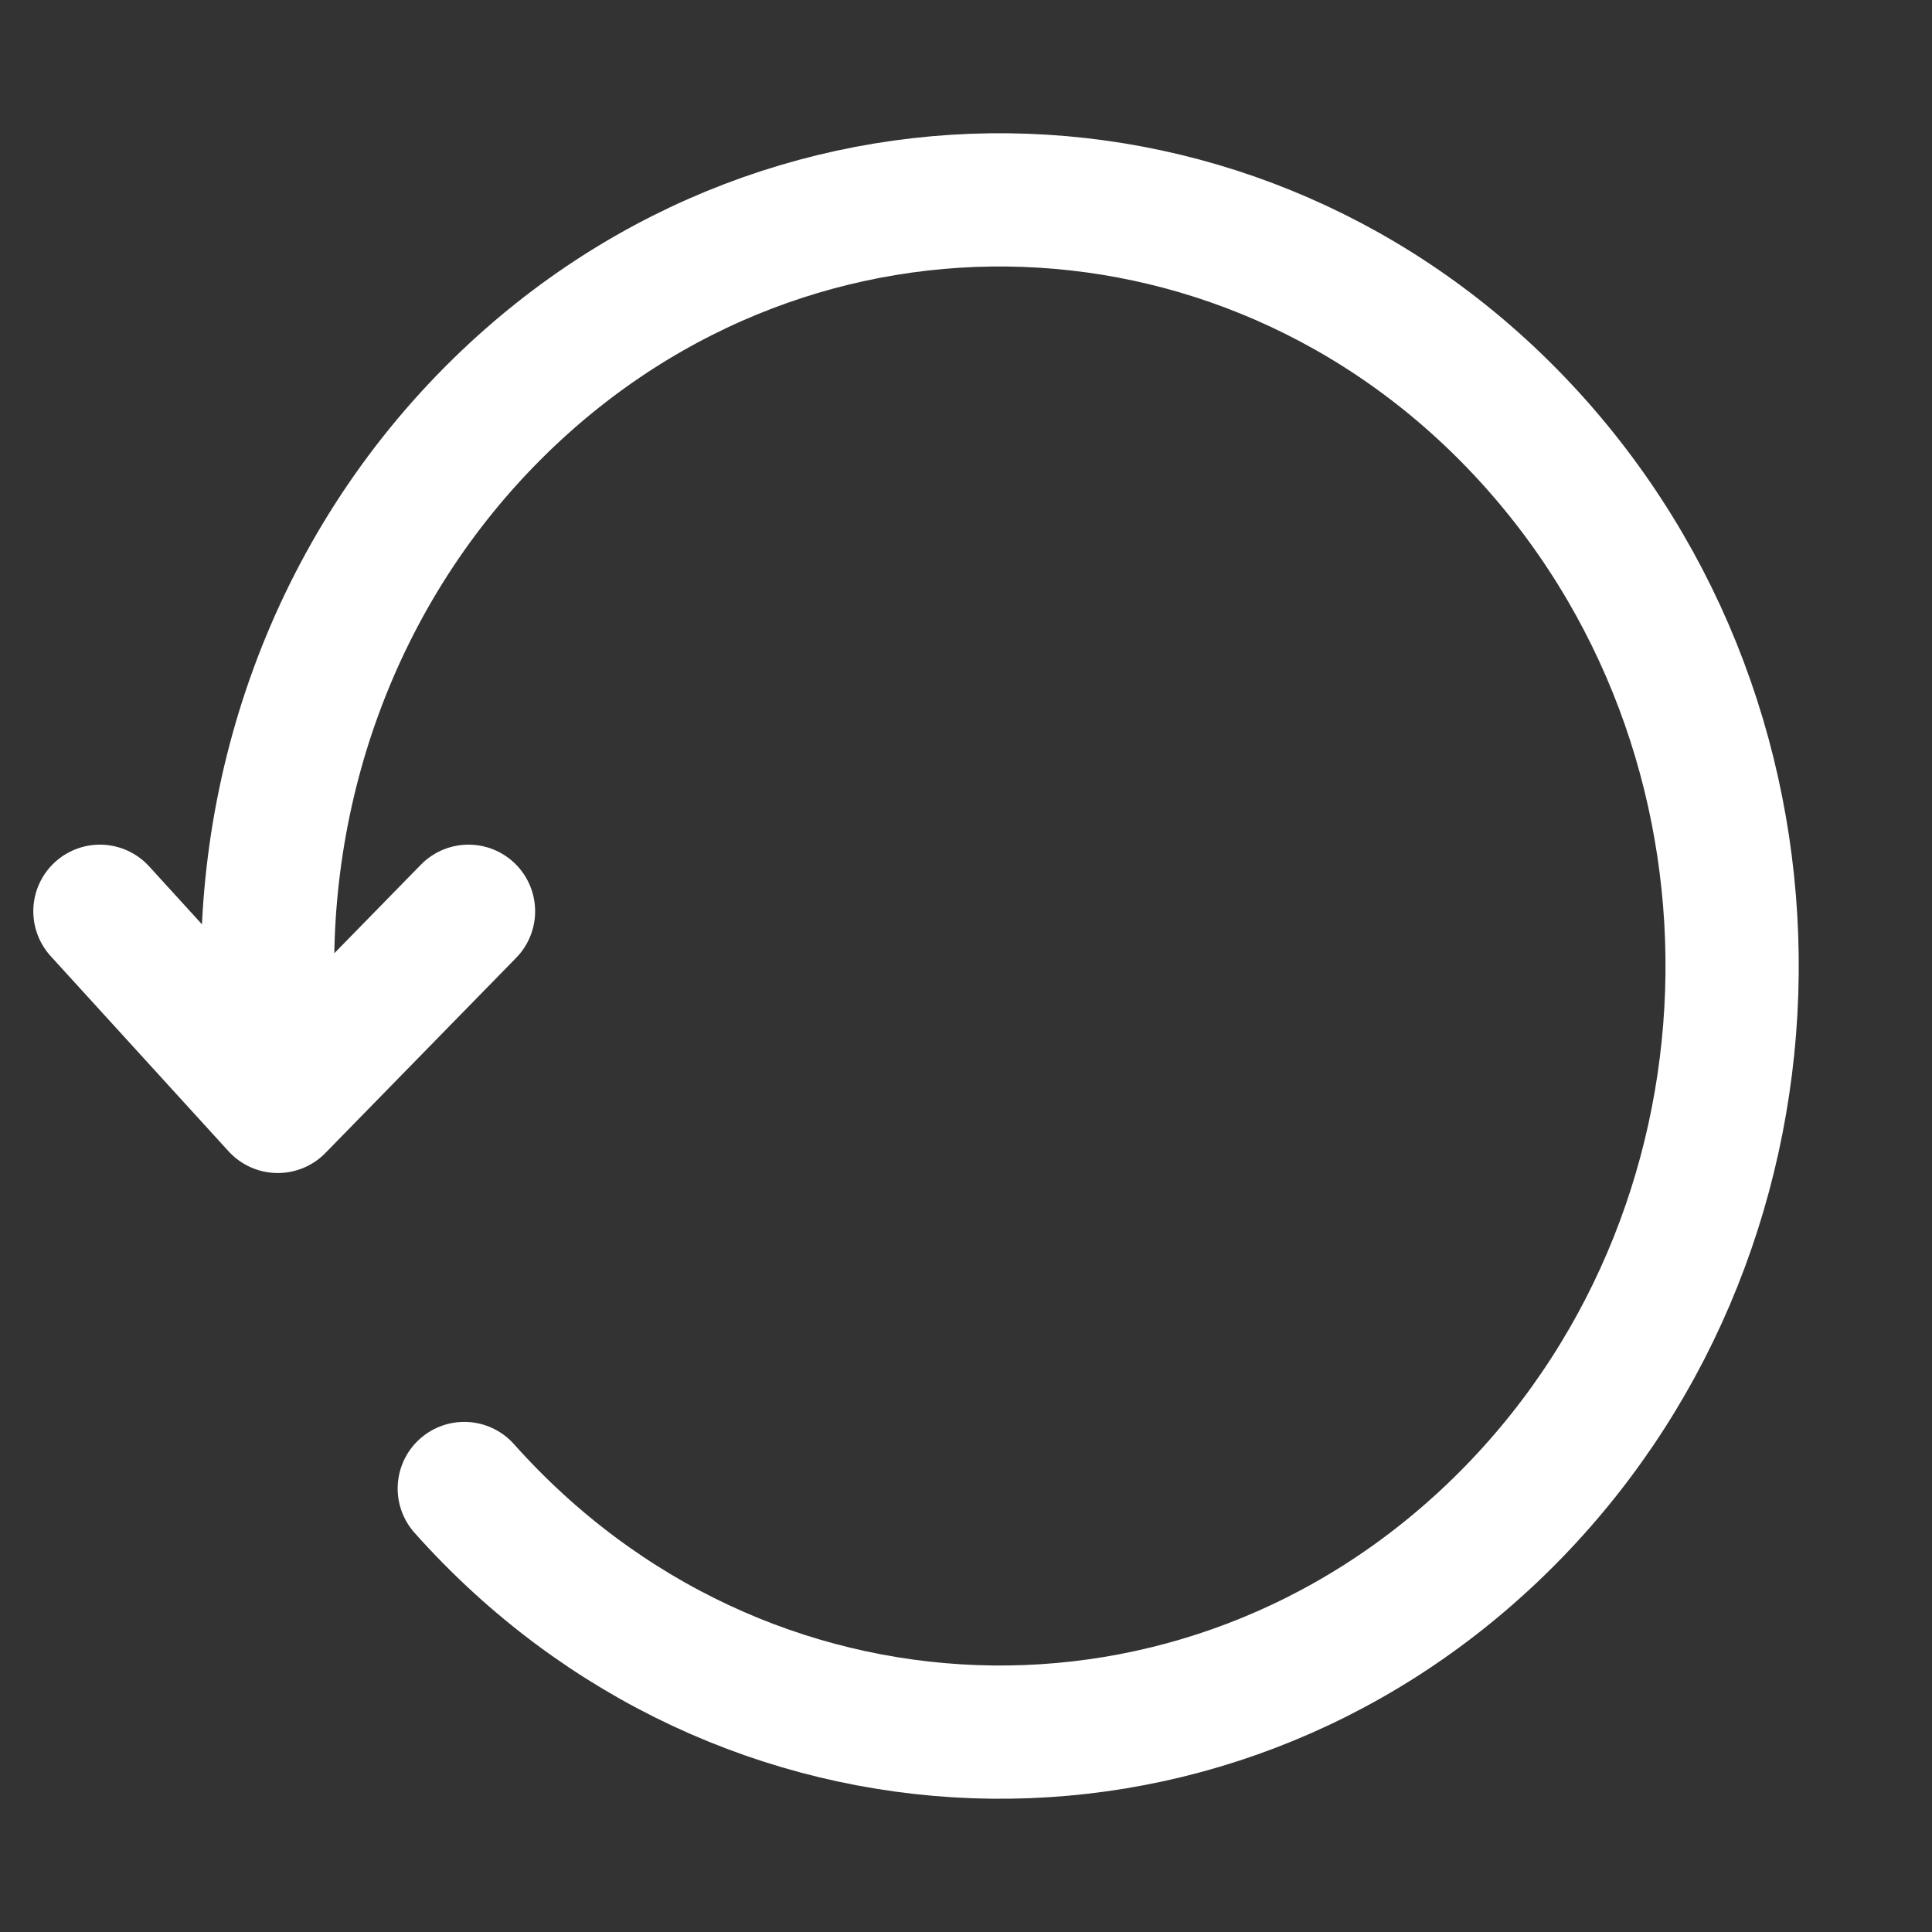 <svg width="58" height="58" viewBox="0 0 58 58" fill="none" xmlns="http://www.w3.org/2000/svg">
<rect x="0" y="0" width="58" height="58" fill="#333333" stroke="none"/>
<path d="M13.938 44.686C22.219 53.976 36.13 54.484 45.009 45.821C53.889 37.158 54.374 22.604 46.094 13.314C37.814 4.024 23.903 3.516 15.024 12.179C9.973 17.107 7.638 23.94 8.087 30.627M3 27.357L8.339 33.215L14.065 27.357" stroke="white" stroke-width="4" stroke-linecap="round" stroke-linejoin="round"/>
</svg>

